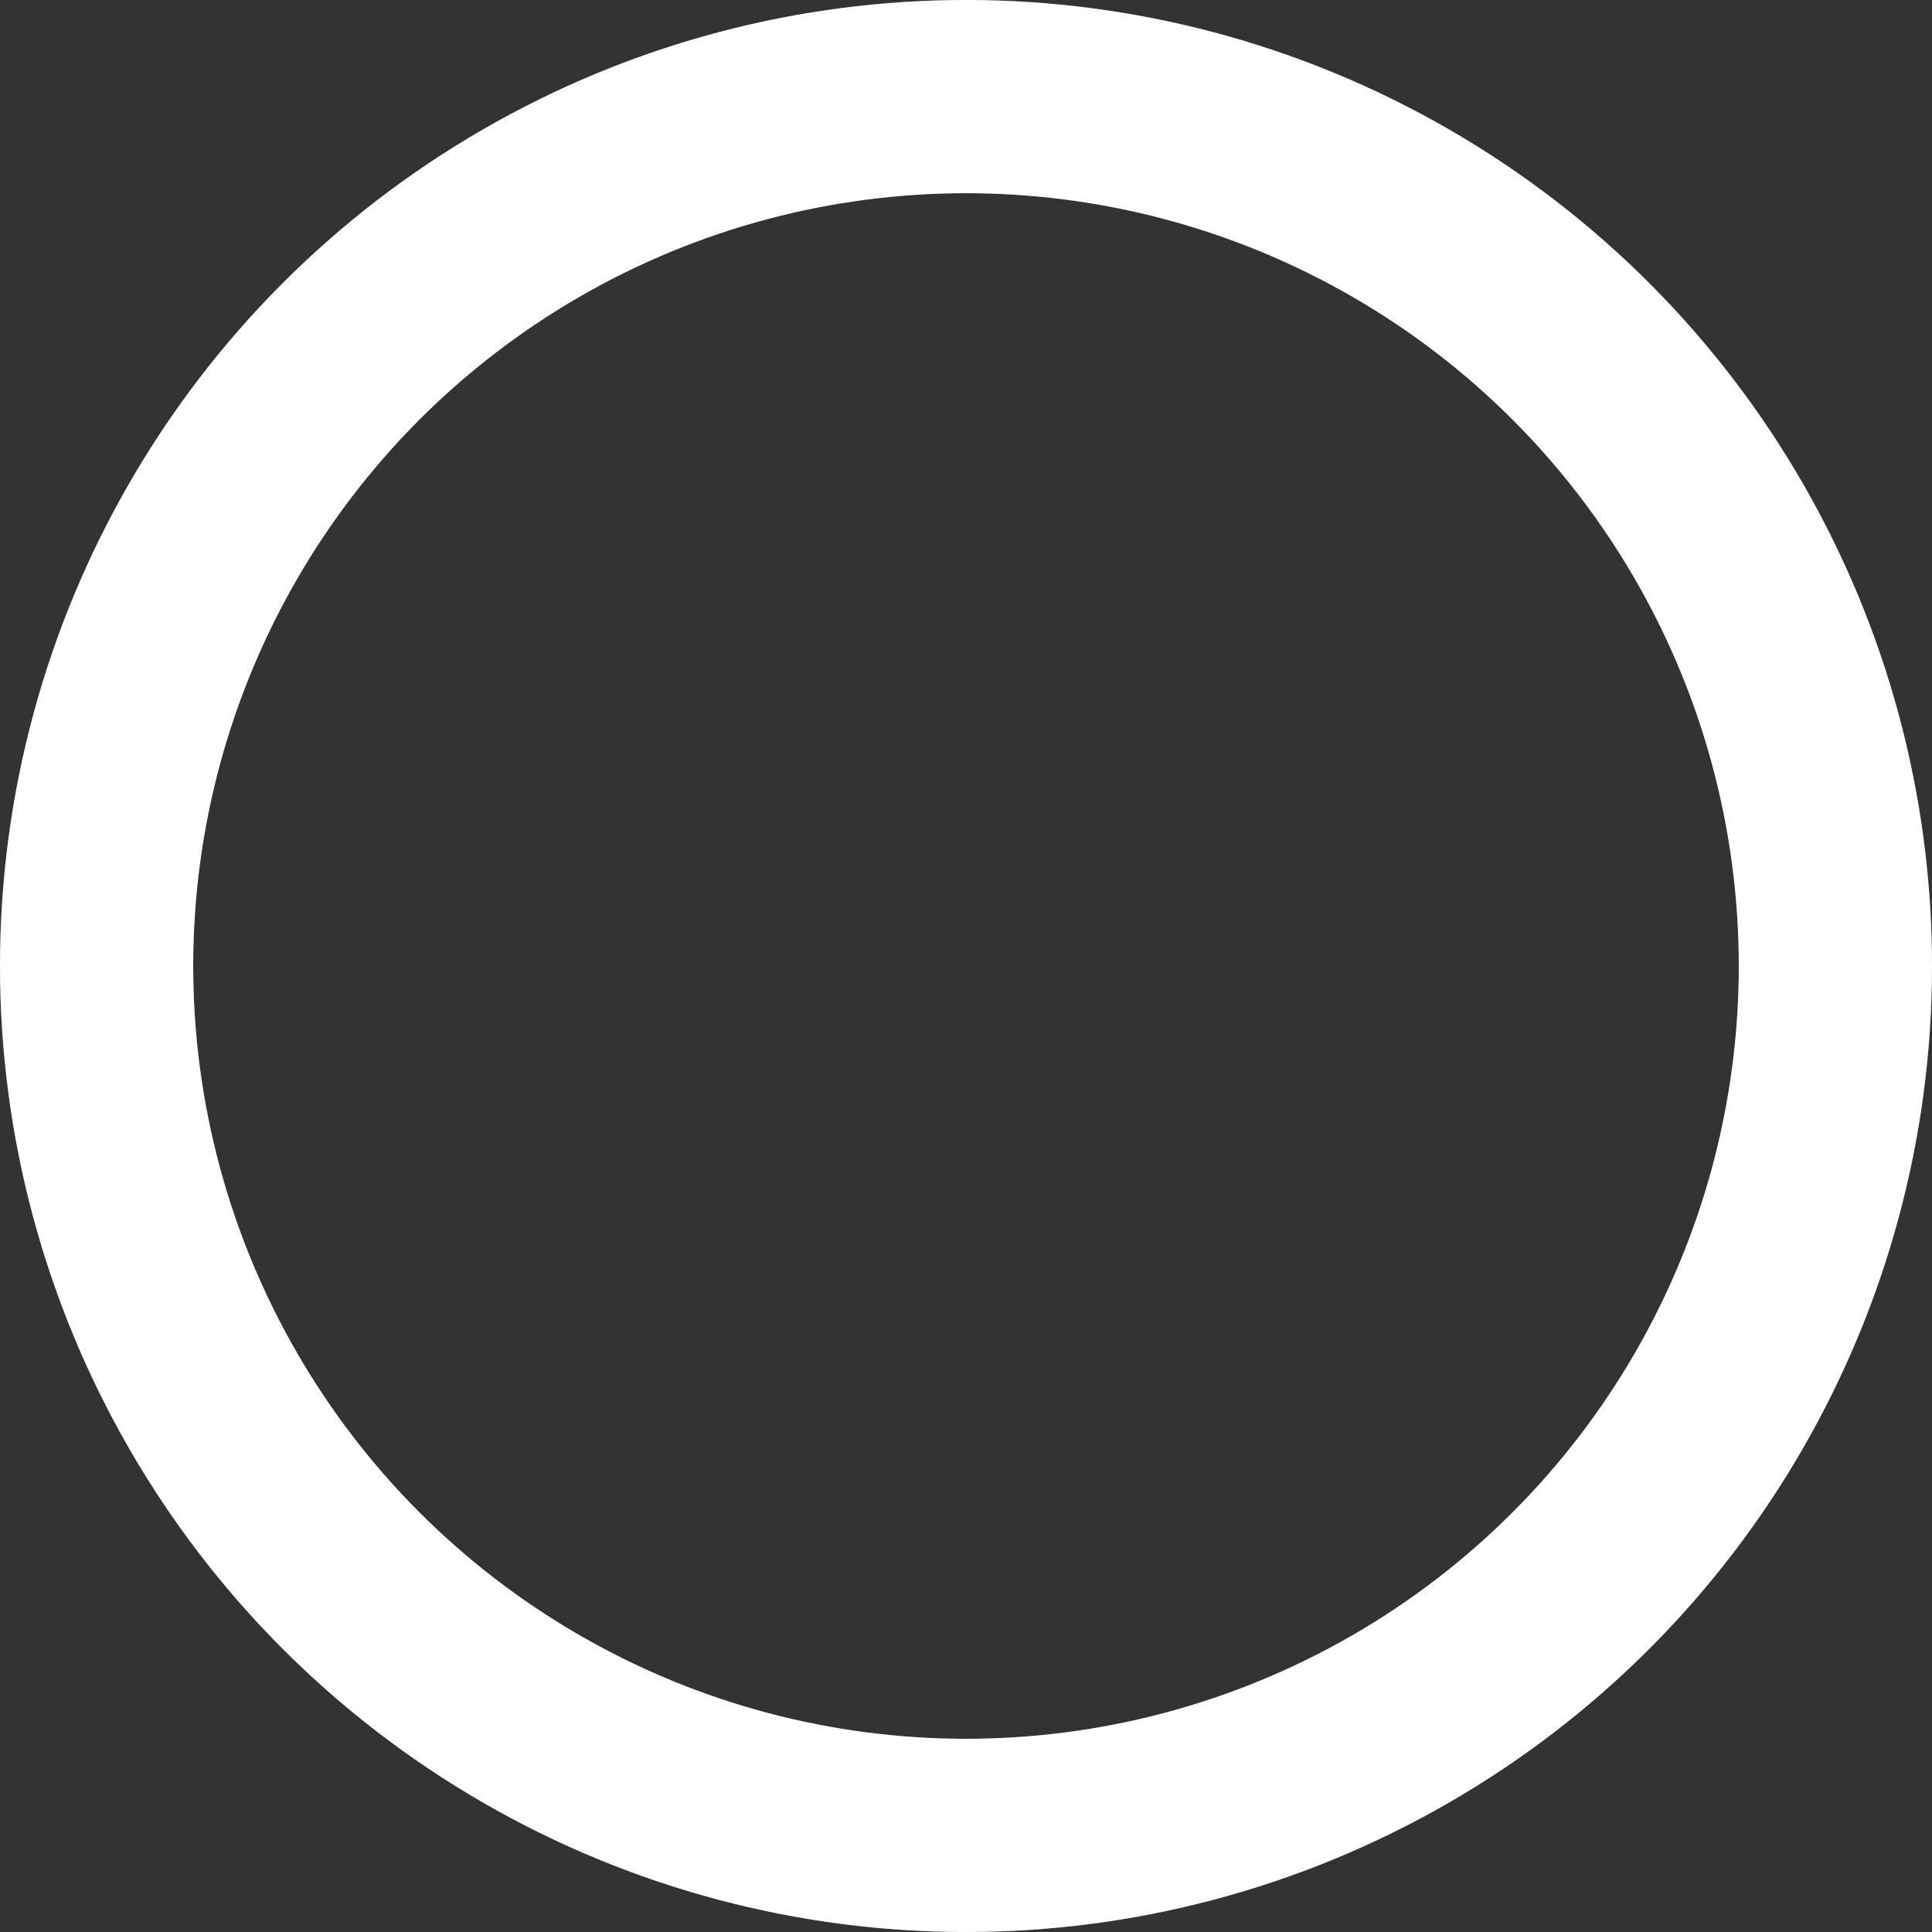 <svg xmlns="http://www.w3.org/2000/svg" viewBox="0 0 400 400"><rect x="0" y="0" width="400" height="400" fill="#333333" stroke="none"/><defs><style>.cls-1,.cls-2{fill:none;stroke:#fff;stroke-miterlimit:10;stroke-width:40px;}.cls-1{opacity:0.3;}</style></defs><g id="ghost"><circle class="cls-1" cx="200" cy="200" r="180"/></g><g id="loader"><circle class="cls-2" cx="200" cy="200" r="180"/></g></svg>